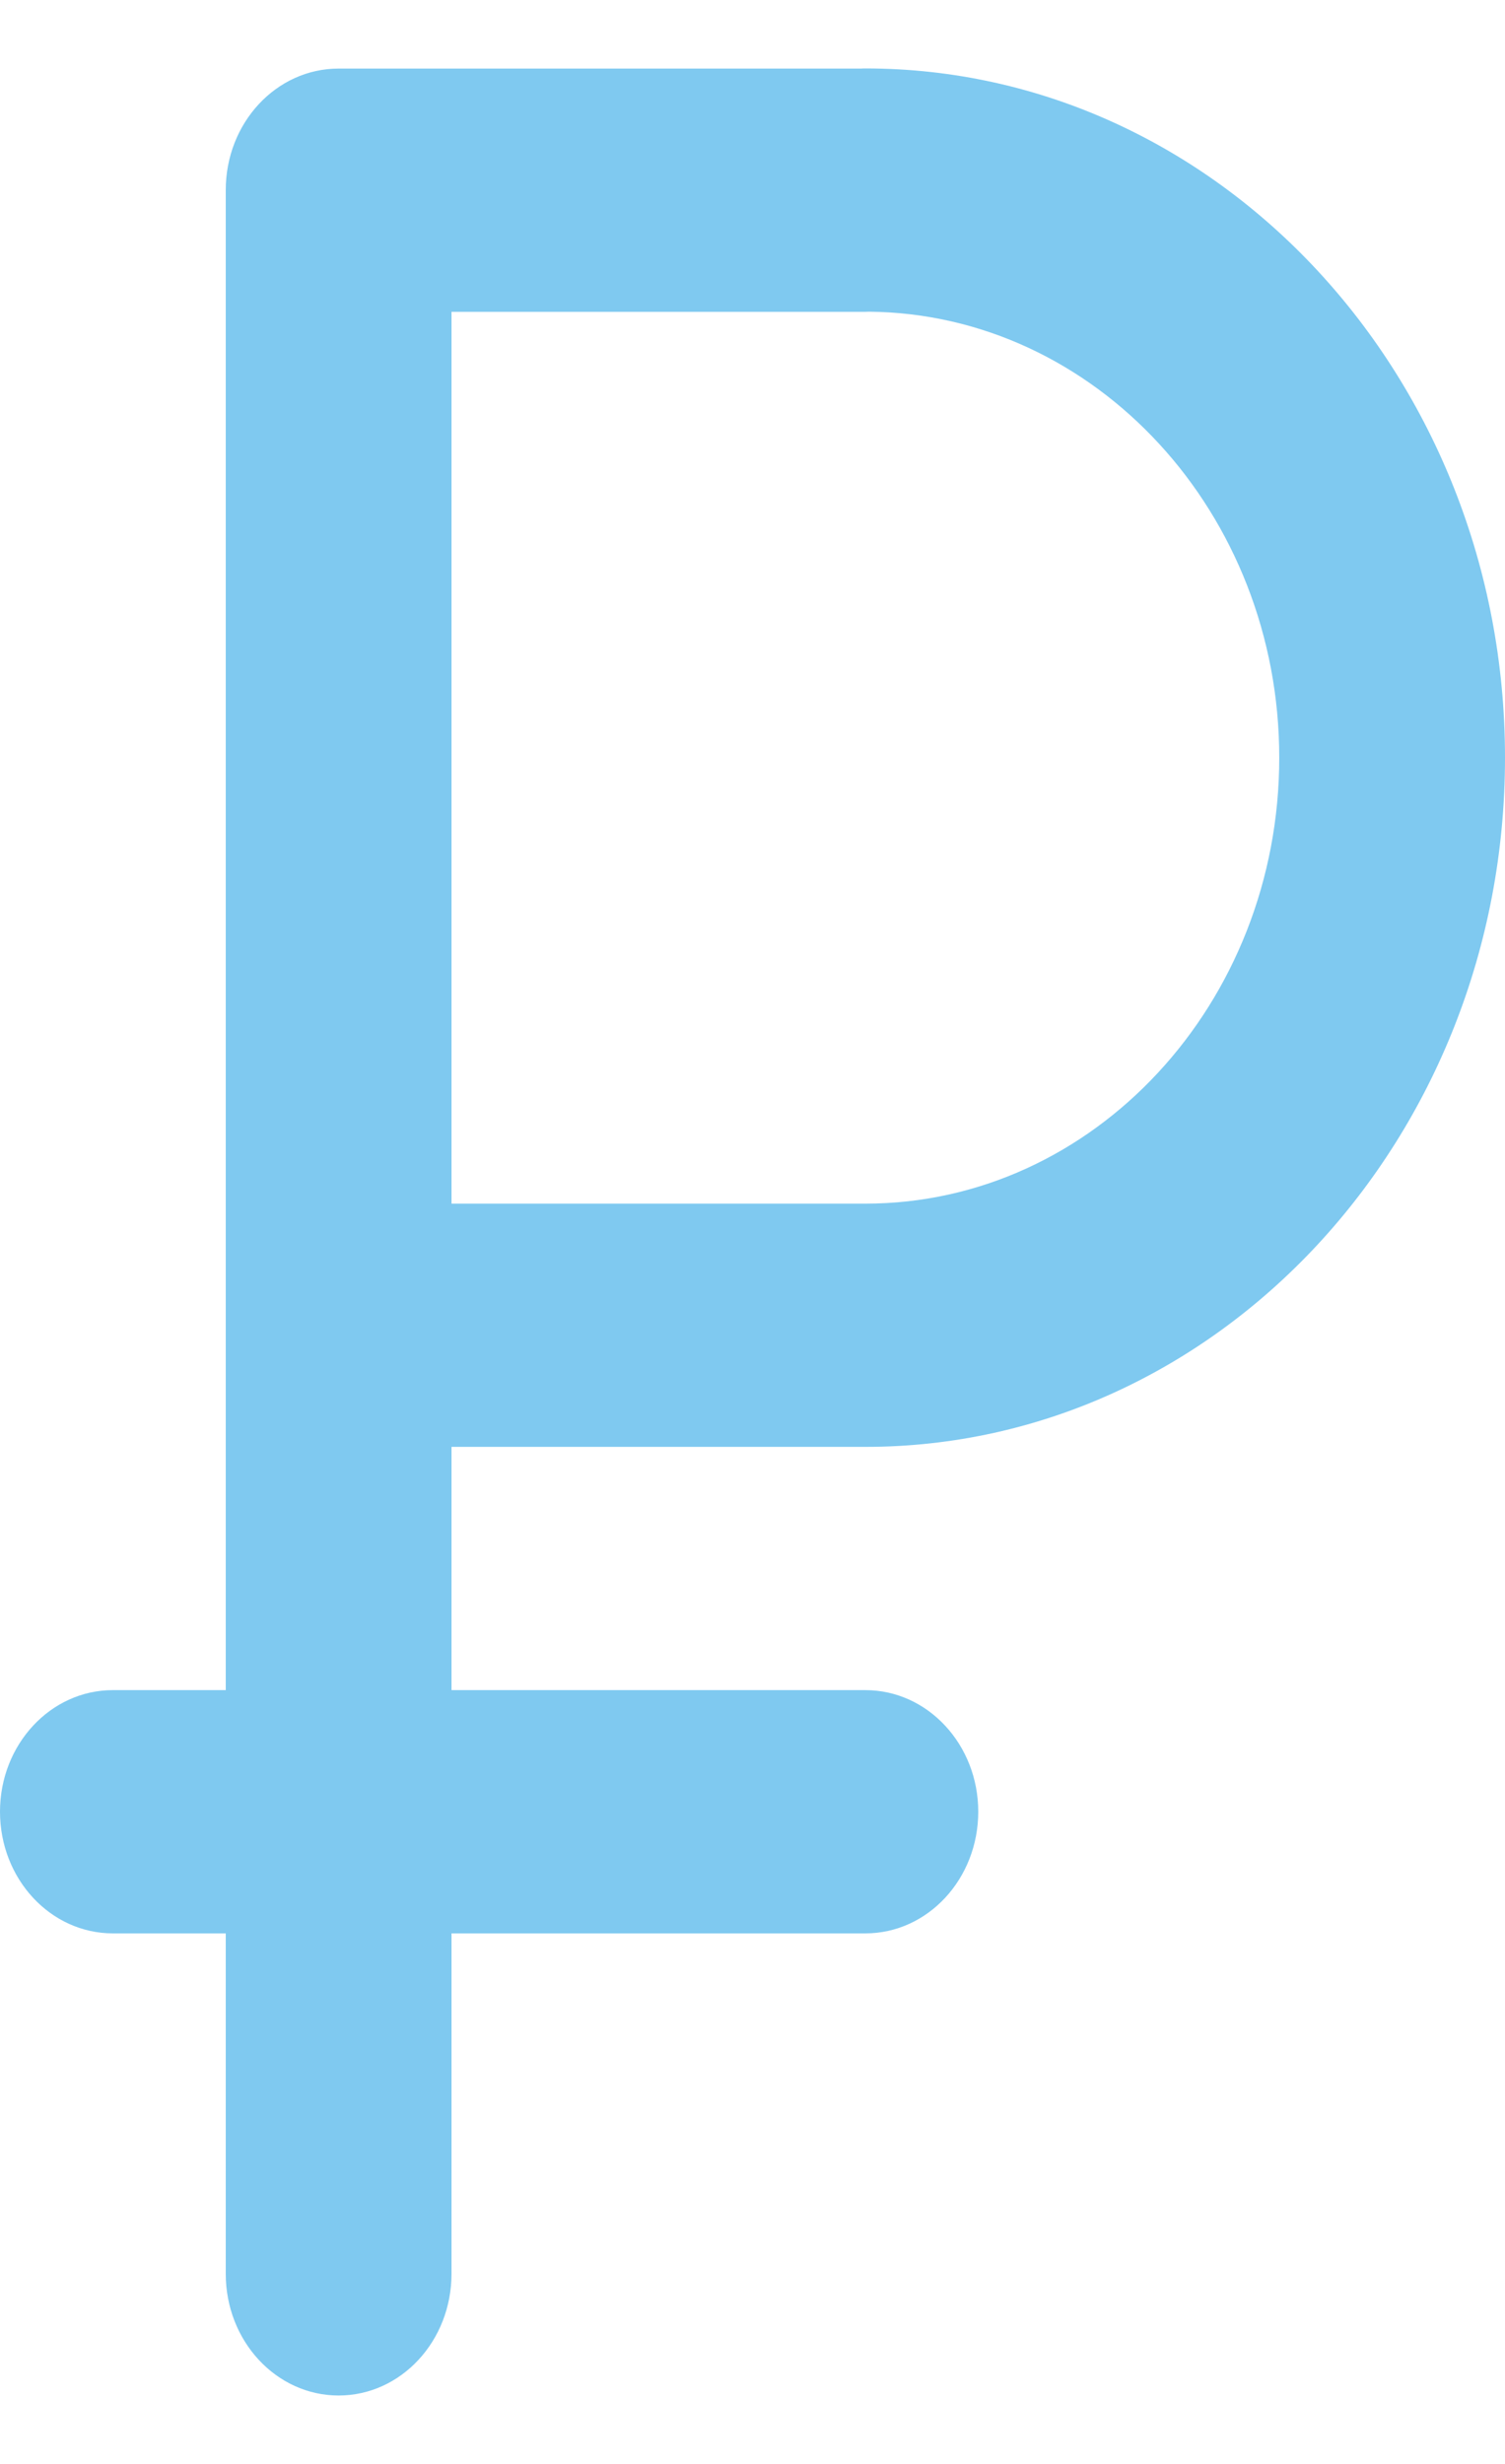 <svg width="11" height="18" viewBox="0 0 11 18" fill="none" xmlns="http://www.w3.org/2000/svg">
<path id="XMLID 449" d="M6.325 10.57C8.903 10.57 11 8.311 11 5.535C11 2.759 8.903 0.5 6.325 0.5C6.315 0.5 6.305 0.5 6.295 0.501H2.476C2.476 0.501 2.475 0.501 2.475 0.501C2.019 0.501 1.65 0.898 1.65 1.389V1.389V9.681V12.347H0.825C0.369 12.347 0 12.745 0 13.235C0 13.726 0.369 14.124 0.825 14.124H1.65V16.611C1.65 17.102 2.019 17.5 2.475 17.5C2.931 17.5 3.3 17.102 3.3 16.611V14.124H6.325C6.781 14.124 7.15 13.726 7.15 13.235C7.15 12.745 6.781 12.347 6.325 12.347H3.3V10.57H6.325ZM6.325 2.278C6.334 2.278 6.343 2.277 6.352 2.277C8.007 2.293 9.35 3.748 9.35 5.535C9.35 7.331 7.993 8.793 6.325 8.793H3.3V2.278H6.325Z" fill="#7FC9F0"/>
</svg>
